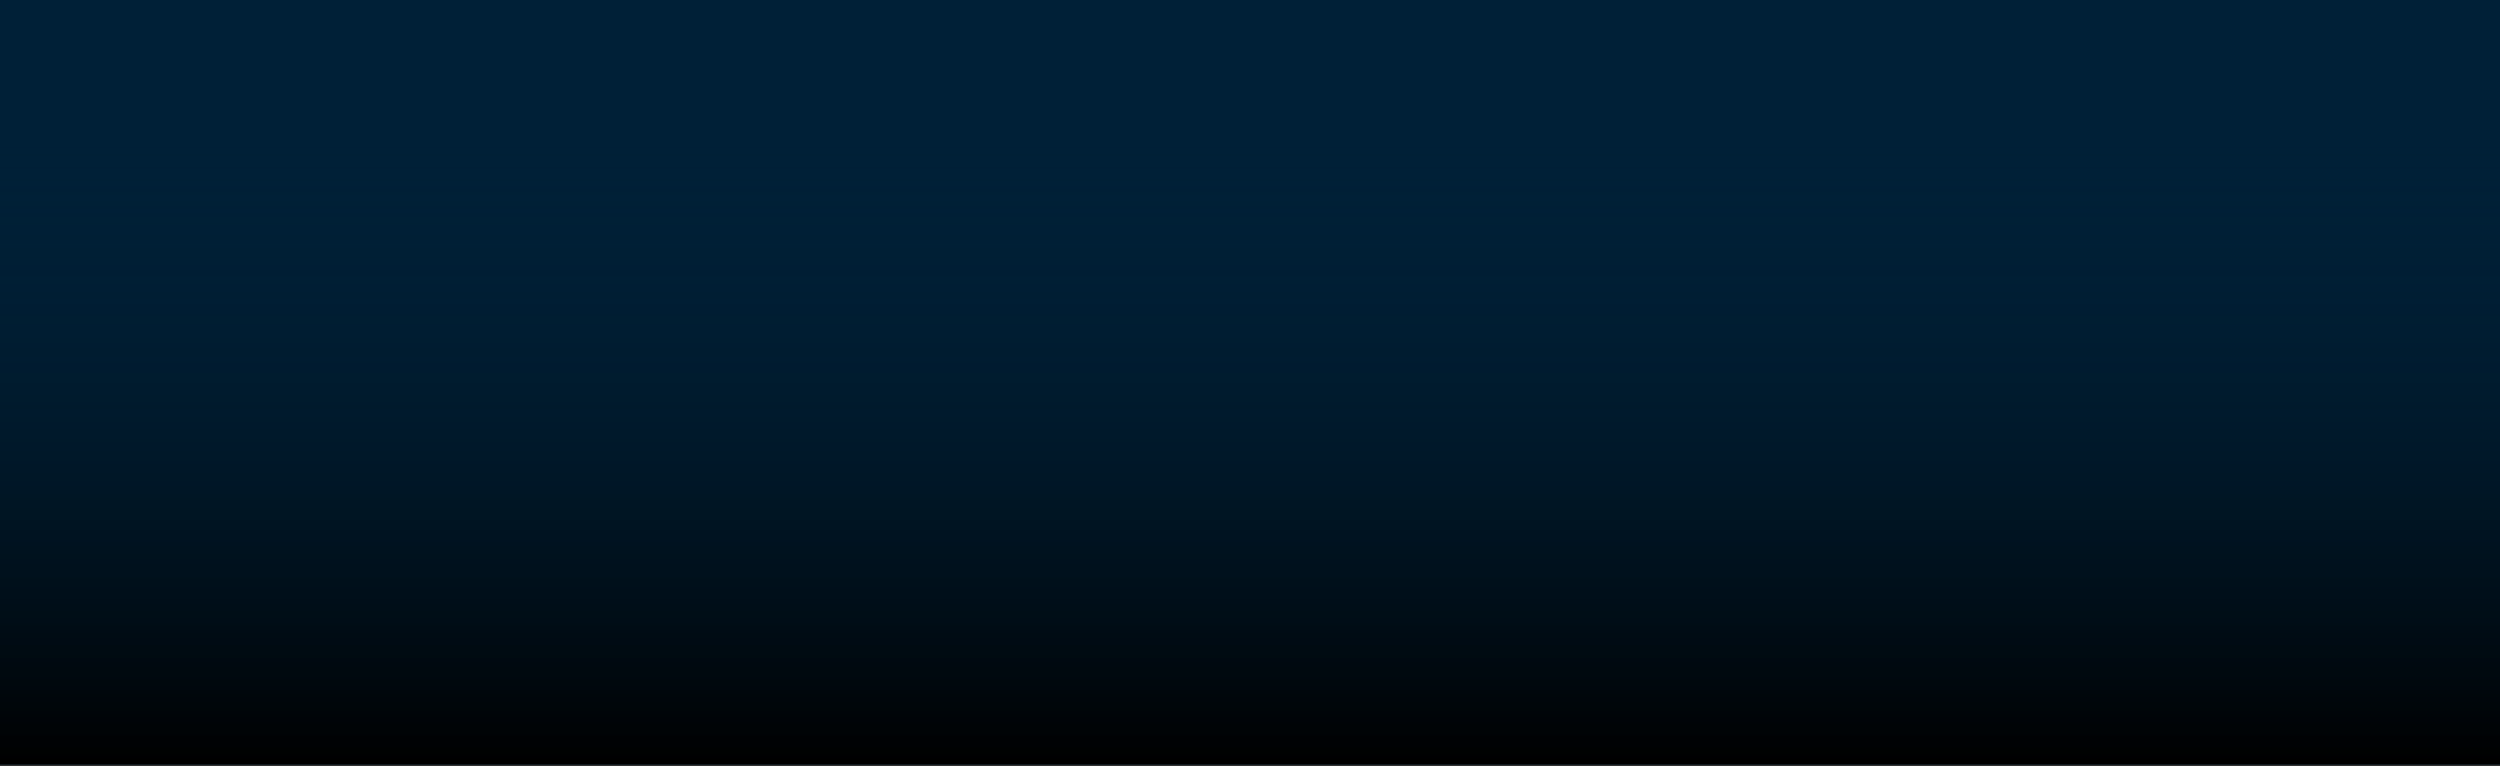 <svg width="1439" height="441" viewBox="0 0 1439 441" fill="none" xmlns="http://www.w3.org/2000/svg" style="">
<rect x="0" y="0" width="1439" height="441" fill="#333333" stroke="none"/>
<path width="1440" height="440" fill="#002037" d="M-1 0 L1439 0 L1439 440 L-1 440 Z" class="MtxFJDhq_0"></path>
<path width="1440" height="370" transform="matrix(1 0 0 -1 -1 440)" fill="url(#paint0_linear)" d="M0 0 L1440 0 L1440 370 L0 370 Z" class="MtxFJDhq_1"></path>
<path d="M513 322L552 372.144L717 372.144V440" stroke="white" stroke-width="6.776" class="MtxFJDhq_2"></path>
<path d="M745 440L745 431.491L745 398.162H540L494 339" stroke="white" stroke-width="5.421" class="MtxFJDhq_3"></path>
<path d="M701 371.206L701 440.5" stroke="white" stroke-width="3.388" class="MtxFJDhq_4"></path>
<path d="M223.567 382.477C223.567 382.477 237.987 396.407 250.515 400.841" stroke="#0088FF" stroke-width="1.355" class="MtxFJDhq_5"></path>
<path d="M296 296.87L209.951 397.142L198.263 386.867" stroke="#0088FF" stroke-width="1.355" class="MtxFJDhq_6"></path>
<path d="M173.964 387.341C167.05 381.262 166.451 370.818 172.622 364.013C178.793 357.208 189.401 356.615 196.315 362.694C203.23 368.773 203.829 379.217 197.658 386.022C191.487 392.827 180.879 393.42 173.964 387.341Z" stroke="#0088FF" stroke-width="2.033" class="MtxFJDhq_7"></path>
<path d="M177.126 383.854C172.168 379.495 171.739 372.006 176.163 367.126C180.588 362.247 188.194 361.822 193.153 366.181C198.112 370.54 198.54 378.03 194.116 382.909C189.691 387.788 182.085 388.213 177.126 383.854Z" stroke="#0088FF" stroke-width="2.033" class="MtxFJDhq_8"></path>
<path d="M180.289 380.367C177.286 377.727 177.027 373.193 179.705 370.24C182.383 367.287 186.988 367.028 189.991 369.668C192.994 372.308 193.252 376.842 190.574 379.795C187.896 382.748 183.291 383.007 180.289 380.367Z" stroke="#0088FF" stroke-width="2.033" class="MtxFJDhq_9"></path>
<path d="M252.513 406.709C250.348 404.806 250.162 401.537 252.093 399.408C254.024 397.278 257.344 397.092 259.508 398.995C261.673 400.898 261.86 404.167 259.929 406.297C257.998 408.426 254.678 408.612 252.513 406.709Z" stroke="#0088FF" stroke-width="1.355" class="MtxFJDhq_10"></path>
<path d="M529.733 298.139C477.642 371.448 375.327 389.486 301.207 338.428C227.086 287.371 209.228 186.552 261.319 113.244" stroke="white" stroke-width="7.75" class="MtxFJDhq_11"></path>
<path d="M477.623 88.206C542.354 137.782 554.327 229.237 504.366 292.476C478.773 324.871 441.892 343.578 403.302 347.455" stroke="white" stroke-width="7.75" class="MtxFJDhq_12"></path>
<path d="M361.669 335.299C289.003 317.732 244.561 245.491 262.403 173.946" stroke="#0088FF" stroke-width="13.949" stroke-linejoin="round" class="MtxFJDhq_13"></path>
<path d="M341 78.783C415 53.184 497 71.891 530.083 156.026" stroke="white" stroke-width="13.949" stroke-linejoin="round" class="MtxFJDhq_14"></path>
<path d="M460.607 50.43C545.323 82.192 587.849 175.559 555.589 258.971" stroke="white" stroke-width="13.949" stroke-linejoin="round" class="MtxFJDhq_15"></path>
<path d="M458.632 157.721L488.84 133.846" stroke="white" stroke-width="0.764" class="MtxFJDhq_16"></path>
<path d="M306.99 277.576L337.198 253.701" stroke="white" stroke-width="0.764" class="MtxFJDhq_17"></path>
<path d="M454.156 152.695L482.135 126.318" stroke="white" stroke-width="0.764" class="MtxFJDhq_18"></path>
<path d="M313.699 285.105L341.678 258.729" stroke="white" stroke-width="0.764" class="MtxFJDhq_19"></path>
<path d="M449.246 148.069L474.784 119.392" stroke="white" stroke-width="0.764" class="MtxFJDhq_20"></path>
<path d="M321.047 292.03L346.585 263.353" stroke="white" stroke-width="0.764" class="MtxFJDhq_21"></path>
<path d="M443.949 143.883L466.851 113.124" stroke="white" stroke-width="0.764" class="MtxFJDhq_22"></path>
<path d="M328.981 298.298L351.883 267.538" stroke="white" stroke-width="0.764" class="MtxFJDhq_23"></path>
<path d="M438.3 140.169L458.392 107.561" stroke="white" stroke-width="0.764" class="MtxFJDhq_24"></path>
<path d="M337.438 303.861L357.53 271.253" stroke="white" stroke-width="0.764" class="MtxFJDhq_25"></path>
<path d="M432.346 136.953L449.476 102.745" stroke="white" stroke-width="0.764" class="MtxFJDhq_26"></path>
<path d="M346.357 308.677L363.486 274.469" stroke="white" stroke-width="0.764" class="MtxFJDhq_27"></path>
<path d="M426.127 134.26L440.163 98.712" stroke="white" stroke-width="0.764" class="MtxFJDhq_28"></path>
<path d="M355.667 312.709L369.703 277.162" stroke="white" stroke-width="0.764" class="MtxFJDhq_29"></path>
<path d="M419.695 132.111L430.531 95.494" stroke="white" stroke-width="0.764" class="MtxFJDhq_30"></path>
<path d="M365.298 315.928L376.134 279.311" stroke="white" stroke-width="0.764" class="MtxFJDhq_31"></path>
<path d="M413.098 130.522L420.651 93.114" stroke="white" stroke-width="0.764" class="MtxFJDhq_32"></path>
<path d="M375.18 318.307L382.733 280.9" stroke="white" stroke-width="0.764" class="MtxFJDhq_33"></path>
<path d="M406.388 129.505L410.601 91.592" stroke="white" stroke-width="0.764" class="MtxFJDhq_34"></path>
<path d="M385.233 319.83L389.446 281.917" stroke="white" stroke-width="0.764" class="MtxFJDhq_35"></path>
<path d="M399.606 129.068L400.447 90.938" stroke="white" stroke-width="0.764" class="MtxFJDhq_36"></path>
<path d="M395.384 320.484L396.226 282.354" stroke="white" stroke-width="0.764" class="MtxFJDhq_37"></path>
<path d="M392.816 129.215L390.279 91.157" stroke="white" stroke-width="0.764" class="MtxFJDhq_38"></path>
<path d="M405.553 320.265L403.016 282.207" stroke="white" stroke-width="0.764" class="MtxFJDhq_39"></path>
<path d="M386.063 129.944L380.167 92.249" stroke="white" stroke-width="0.764" class="MtxFJDhq_40"></path>
<path d="M415.664 319.173L409.768 281.478" stroke="white" stroke-width="0.764" class="MtxFJDhq_41"></path>
<path d="M379.401 131.249L370.19 94.203" stroke="white" stroke-width="0.764" class="MtxFJDhq_42"></path>
<path d="M425.641 317.218L416.43 280.173" stroke="white" stroke-width="0.764" class="MtxFJDhq_43"></path>
<path d="M372.881 133.121L360.426 97.006" stroke="white" stroke-width="0.764" class="MtxFJDhq_44"></path>
<path d="M435.406 314.415L422.951 278.301" stroke="white" stroke-width="0.764" class="MtxFJDhq_45"></path>
<path d="M366.55 135.546L350.945 100.638" stroke="white" stroke-width="0.764" class="MtxFJDhq_46"></path>
<path d="M444.886 310.784L429.281 275.876" stroke="white" stroke-width="0.764" class="MtxFJDhq_47"></path>
<path d="M360.459 138.503L341.824 105.067" stroke="white" stroke-width="0.764" class="MtxFJDhq_48"></path>
<path d="M454.005 306.354L435.37 272.918" stroke="white" stroke-width="0.764" class="MtxFJDhq_49"></path>
<path d="M354.654 141.972L333.129 110.263" stroke="white" stroke-width="0.764" class="MtxFJDhq_50"></path>
<path d="M462.702 301.158L441.178 269.448" stroke="white" stroke-width="0.764" class="MtxFJDhq_51"></path>
<path d="M349.175 145.929L324.926 116.187" stroke="white" stroke-width="0.764" class="MtxFJDhq_52"></path>
<path d="M470.906 295.234L446.657 265.492" stroke="white" stroke-width="0.764" class="MtxFJDhq_53"></path>
<path d="M344.067 150.339L317.278 122.791" stroke="white" stroke-width="0.764" class="MtxFJDhq_54"></path>
<path d="M478.552 288.631L451.762 261.083" stroke="white" stroke-width="0.764" class="MtxFJDhq_55"></path>
<path d="M339.371 155.171L310.245 130.027" stroke="white" stroke-width="0.764" class="MtxFJDhq_56"></path>
<path d="M485.585 281.395L456.459 256.251" stroke="white" stroke-width="0.764" class="MtxFJDhq_57"></path>
<path d="M335.121 160.387L303.879 137.838" stroke="white" stroke-width="0.764" class="MtxFJDhq_58"></path>
<path d="M491.952 273.584L460.71 251.035" stroke="white" stroke-width="0.764" class="MtxFJDhq_59"></path>
<path d="M331.348 165.947L298.229 146.165" stroke="white" stroke-width="0.764" class="MtxFJDhq_60"></path>
<path d="M497.602 265.256L464.483 245.473" stroke="white" stroke-width="0.764" class="MtxFJDhq_61"></path>
<path d="M328.081 171.812L293.337 154.947" stroke="white" stroke-width="0.764" class="MtxFJDhq_62"></path>
<path d="M502.492 256.475L467.749 239.61" stroke="white" stroke-width="0.764" class="MtxFJDhq_63"></path>
<path d="M325.347 177.932L289.243 164.112" stroke="white" stroke-width="0.764" class="MtxFJDhq_64"></path>
<path d="M506.589 247.308L470.485 233.488" stroke="white" stroke-width="0.764" class="MtxFJDhq_65"></path>
<path d="M323.163 184.266L285.973 173.598" stroke="white" stroke-width="0.764" class="MtxFJDhq_66"></path>
<path d="M509.858 237.824L472.667 227.155" stroke="white" stroke-width="0.764" class="MtxFJDhq_67"></path>
<path d="M321.55 190.761L283.557 183.325" stroke="white" stroke-width="0.764" class="MtxFJDhq_68"></path>
<path d="M512.274 228.096L474.281 220.659" stroke="white" stroke-width="0.764" class="MtxFJDhq_69"></path>
<path d="M320.516 197.373L282.01 193.225" stroke="white" stroke-width="0.764" class="MtxFJDhq_70"></path>
<path d="M513.82 218.197L475.313 214.049" stroke="white" stroke-width="0.764" class="MtxFJDhq_71"></path>
<path d="M320.073 204.047L281.345 203.218" stroke="white" stroke-width="0.764" class="MtxFJDhq_72"></path>
<path d="M514.484 208.204L475.756 207.375" stroke="white" stroke-width="0.764" class="MtxFJDhq_73"></path>
<path d="M320.223 210.732L281.57 213.23" stroke="white" stroke-width="0.764" class="MtxFJDhq_74"></path>
<path d="M514.262 198.191L475.608 200.689" stroke="white" stroke-width="0.764" class="MtxFJDhq_75"></path>
<path d="M320.963 217.381L282.678 223.186" stroke="white" stroke-width="0.764" class="MtxFJDhq_76"></path>
<path d="M513.153 188.236L474.868 194.041" stroke="white" stroke-width="0.764" class="MtxFJDhq_77"></path>
<path d="M322.289 223.939L284.663 233.008" stroke="white" stroke-width="0.764" class="MtxFJDhq_78"></path>
<path d="M511.167 178.413L473.542 187.482" stroke="white" stroke-width="0.764" class="MtxFJDhq_79"></path>
<path d="M324.19 230.36L287.51 242.624" stroke="white" stroke-width="0.764" class="MtxFJDhq_80"></path>
<path d="M508.321 168.799L471.642 181.062" stroke="white" stroke-width="0.764" class="MtxFJDhq_81"></path>
<path d="M326.652 236.593L291.198 251.957" stroke="white" stroke-width="0.764" class="MtxFJDhq_82"></path>
<path d="M504.633 159.465L469.179 174.829" stroke="white" stroke-width="0.764" class="MtxFJDhq_83"></path>
<path d="M329.656 242.59L295.697 260.938" stroke="white" stroke-width="0.764" class="MtxFJDhq_84"></path>
<path d="M500.133 150.483L466.174 168.831" stroke="white" stroke-width="0.764" class="MtxFJDhq_85"></path>
<path d="M333.18 248.307L300.974 269.499" stroke="white" stroke-width="0.764" class="MtxFJDhq_86"></path>
<path d="M494.856 141.922L462.65 163.114" stroke="white" stroke-width="0.764" class="MtxFJDhq_87"></path>
<path d="M720 34.968L719.999 71.398L526.5 154.596" stroke="white" stroke-width="6.776" class="MtxFJDhq_88"></path>
<path d="M397.439 208.136V212.466M397.439 181.866V186.774M397.439 234.117V240.468M402.716 245.087H444.701V234.117M392.454 245.087H361.017L288 331.331" stroke="white" stroke-width="2.71" class="MtxFJDhq_89"></path>
<path d="M385.125 160.505H363.774C361.154 160.505 359.03 162.628 359.03 165.248V177.123C359.03 179.743 361.154 181.867 363.774 181.867H431.104C433.724 181.867 435.847 179.743 435.847 177.123V165.248C435.847 162.628 433.724 160.505 431.104 160.505H392.748" stroke="white" stroke-width="1.355" class="MtxFJDhq_90"></path>
<path d="M373.397 207.848H363.774C361.154 207.848 359.03 205.724 359.03 203.104V191.229C359.03 188.609 361.154 186.486 363.774 186.486H431.104C433.724 186.486 435.847 188.609 435.847 191.229V203.104C435.847 205.724 433.724 207.848 431.104 207.848H379.847" stroke="white" stroke-width="1.355" class="MtxFJDhq_91"></path>
<path d="M411.805 167.144V174.361M419.428 166.856V174.361" stroke="white" stroke-width="2.033" class="MtxFJDhq_92"></path>
<path d="M394.579 167.294H425.514C426.45 167.294 427.208 168.053 427.208 168.988V172.805C427.208 173.741 426.45 174.499 425.514 174.499H394.579C393.643 174.499 392.885 173.741 392.885 172.805V168.988C392.885 168.053 393.643 167.294 394.579 167.294Z" stroke="white" stroke-width="2.033" class="MtxFJDhq_93"></path>
<path d="M388.845 170.897C388.845 171.469 388.37 171.951 387.763 171.951C387.156 171.951 386.682 171.469 386.682 170.897C386.682 170.324 387.156 169.842 387.763 169.842C388.37 169.842 388.845 170.324 388.845 170.897Z" stroke="white" stroke-width="1.355" class="MtxFJDhq_94"></path>
<path d="M401.654 245.087C401.654 247.348 399.787 249.216 397.439 249.216C395.091 249.216 393.223 247.348 393.223 245.087C393.223 242.826 395.091 240.957 397.439 240.957C399.787 240.957 401.654 242.826 401.654 245.087Z" stroke="white" stroke-width="2.71" class="MtxFJDhq_95"></path>
<path d="M381.313 160.504V166.566M375.743 160.504V166.566M370.172 160.504V166.566" stroke="white" stroke-width="2.033" class="MtxFJDhq_96"></path>
<path d="M411.805 191.97V199.187M419.428 191.681V199.187" stroke="white" stroke-width="2.033" class="MtxFJDhq_97"></path>
<path d="M394.579 192.12H425.514C426.449 192.12 427.208 192.878 427.208 193.814V197.631C427.208 198.566 426.449 199.325 425.514 199.325H394.579C393.643 199.325 392.885 198.566 392.885 197.631V193.814C392.885 192.878 393.643 192.12 394.579 192.12Z" stroke="white" stroke-width="2.033" class="MtxFJDhq_98"></path>
<path d="M388.845 195.723C388.845 196.295 388.37 196.777 387.763 196.777C387.156 196.777 386.682 196.295 386.682 195.723C386.682 195.15 387.156 194.668 387.763 194.668C388.37 194.668 388.845 195.15 388.845 195.723Z" stroke="white" stroke-width="1.355" class="MtxFJDhq_99"></path>
<path d="M381.313 185.997V192.06M375.743 185.997V192.06M370.172 185.997V192.06" stroke="white" stroke-width="2.033" class="MtxFJDhq_100"></path>
<path d="M415.91 233.829H363.773C361.153 233.829 359.03 231.705 359.03 229.085V217.21C359.03 214.59 361.153 212.467 363.773 212.467H431.104C433.723 212.467 435.847 214.59 435.847 217.21V229.086C435.847 231.705 433.723 233.829 431.104 233.829H422.067" stroke="white" stroke-width="1.355" class="MtxFJDhq_101"></path>
<path d="M411.805 217.95V225.167M419.428 217.662V225.167" stroke="white" stroke-width="2.033" class="MtxFJDhq_102"></path>
<path d="M394.579 218.101H425.514C426.45 218.101 427.208 218.859 427.208 219.795V223.612C427.208 224.547 426.45 225.306 425.514 225.306H394.579C393.643 225.306 392.885 224.547 392.885 223.612V219.795C392.885 218.859 393.643 218.101 394.579 218.101Z" stroke="white" stroke-width="2.033" class="MtxFJDhq_103"></path>
<path d="M388.845 221.703C388.845 222.276 388.37 222.758 387.763 222.758C387.156 222.758 386.682 222.276 386.682 221.703C386.682 221.131 387.156 220.649 387.763 220.649C388.37 220.649 388.845 221.131 388.845 221.703Z" stroke="white" stroke-width="1.355" class="MtxFJDhq_104"></path>
<path d="M381.313 211.978V218.04M375.743 211.978V218.04M370.172 211.978V218.04" stroke="white" stroke-width="2.033" class="MtxFJDhq_105"></path>
<path d="M729.939 24.922C729.939 30.099 725.667 34.353 720.326 34.353C714.986 34.353 710.714 30.099 710.714 24.922C710.714 19.744 714.986 15.491 720.326 15.491C725.667 15.491 729.939 19.744 729.939 24.922Z" stroke="white" stroke-width="4.272" class="MtxFJDhq_106"></path>
<path d="M701 1C703.977 8.392 711.304 13.619 719.871 13.619C728.438 13.619 735.765 8.392 738.742 1" stroke="white" stroke-width="4.272" class="MtxFJDhq_107"></path>
<defs>
<linearGradient id="paint0_linear" x1="720" y1="0" x2="720" y2="370" gradientUnits="userSpaceOnUse">
<stop></stop>
<stop offset="0.974" stop-color="#002037" stop-opacity="0"></stop>
</linearGradient>
</defs>
<style data-made-with="vivus-instant">.MtxFJDhq_0{stroke-dasharray:3760 3762;stroke-dashoffset:3761;animation:MtxFJDhq_draw 2000ms ease-in-out 0ms forwards;}.MtxFJDhq_1{stroke-dasharray:3620 3622;stroke-dashoffset:3621;animation:MtxFJDhq_draw 2000ms ease-in-out 9ms forwards;}.MtxFJDhq_2{stroke-dasharray:297 299;stroke-dashoffset:298;animation:MtxFJDhq_draw 2000ms ease-in-out 18ms forwards;}.MtxFJDhq_3{stroke-dasharray:322 324;stroke-dashoffset:323;animation:MtxFJDhq_draw 2000ms ease-in-out 28ms forwards;}.MtxFJDhq_4{stroke-dasharray:70 72;stroke-dashoffset:71;animation:MtxFJDhq_draw 2000ms ease-in-out 37ms forwards;}.MtxFJDhq_5{stroke-dasharray:33 35;stroke-dashoffset:34;animation:MtxFJDhq_draw 2000ms ease-in-out 46ms forwards;}.MtxFJDhq_6{stroke-dasharray:148 150;stroke-dashoffset:149;animation:MtxFJDhq_draw 2000ms ease-in-out 56ms forwards;}.MtxFJDhq_7{stroke-dasharray:105 107;stroke-dashoffset:106;animation:MtxFJDhq_draw 2000ms ease-in-out 65ms forwards;}.MtxFJDhq_8{stroke-dasharray:76 78;stroke-dashoffset:77;animation:MtxFJDhq_draw 2000ms ease-in-out 74ms forwards;}.MtxFJDhq_9{stroke-dasharray:46 48;stroke-dashoffset:47;animation:MtxFJDhq_draw 2000ms ease-in-out 84ms forwards;}.MtxFJDhq_10{stroke-dasharray:33 35;stroke-dashoffset:34;animation:MtxFJDhq_draw 2000ms ease-in-out 93ms forwards;}.MtxFJDhq_11{stroke-dasharray:512 514;stroke-dashoffset:513;animation:MtxFJDhq_draw 2000ms ease-in-out 102ms forwards;}.MtxFJDhq_12{stroke-dasharray:348 350;stroke-dashoffset:349;animation:MtxFJDhq_draw 2000ms ease-in-out 112ms forwards;}.MtxFJDhq_13{stroke-dasharray:211 213;stroke-dashoffset:212;animation:MtxFJDhq_draw 2000ms ease-in-out 121ms forwards;}.MtxFJDhq_14{stroke-dasharray:229 231;stroke-dashoffset:230;animation:MtxFJDhq_draw 2000ms ease-in-out 130ms forwards;}.MtxFJDhq_15{stroke-dasharray:256 258;stroke-dashoffset:257;animation:MtxFJDhq_draw 2000ms ease-in-out 140ms forwards;}.MtxFJDhq_16{stroke-dasharray:39 41;stroke-dashoffset:40;animation:MtxFJDhq_draw 2000ms ease-in-out 149ms forwards;}.MtxFJDhq_17{stroke-dasharray:39 41;stroke-dashoffset:40;animation:MtxFJDhq_draw 2000ms ease-in-out 158ms forwards;}.MtxFJDhq_18{stroke-dasharray:39 41;stroke-dashoffset:40;animation:MtxFJDhq_draw 2000ms ease-in-out 168ms forwards;}.MtxFJDhq_19{stroke-dasharray:39 41;stroke-dashoffset:40;animation:MtxFJDhq_draw 2000ms ease-in-out 177ms forwards;}.MtxFJDhq_20{stroke-dasharray:39 41;stroke-dashoffset:40;animation:MtxFJDhq_draw 2000ms ease-in-out 186ms forwards;}.MtxFJDhq_21{stroke-dasharray:39 41;stroke-dashoffset:40;animation:MtxFJDhq_draw 2000ms ease-in-out 196ms forwards;}.MtxFJDhq_22{stroke-dasharray:39 41;stroke-dashoffset:40;animation:MtxFJDhq_draw 2000ms ease-in-out 205ms forwards;}.MtxFJDhq_23{stroke-dasharray:39 41;stroke-dashoffset:40;animation:MtxFJDhq_draw 2000ms ease-in-out 214ms forwards;}.MtxFJDhq_24{stroke-dasharray:39 41;stroke-dashoffset:40;animation:MtxFJDhq_draw 2000ms ease-in-out 224ms forwards;}.MtxFJDhq_25{stroke-dasharray:39 41;stroke-dashoffset:40;animation:MtxFJDhq_draw 2000ms ease-in-out 233ms forwards;}.MtxFJDhq_26{stroke-dasharray:39 41;stroke-dashoffset:40;animation:MtxFJDhq_draw 2000ms ease-in-out 242ms forwards;}.MtxFJDhq_27{stroke-dasharray:39 41;stroke-dashoffset:40;animation:MtxFJDhq_draw 2000ms ease-in-out 252ms forwards;}.MtxFJDhq_28{stroke-dasharray:39 41;stroke-dashoffset:40;animation:MtxFJDhq_draw 2000ms ease-in-out 261ms forwards;}.MtxFJDhq_29{stroke-dasharray:39 41;stroke-dashoffset:40;animation:MtxFJDhq_draw 2000ms ease-in-out 271ms forwards;}.MtxFJDhq_30{stroke-dasharray:39 41;stroke-dashoffset:40;animation:MtxFJDhq_draw 2000ms ease-in-out 280ms forwards;}.MtxFJDhq_31{stroke-dasharray:39 41;stroke-dashoffset:40;animation:MtxFJDhq_draw 2000ms ease-in-out 289ms forwards;}.MtxFJDhq_32{stroke-dasharray:39 41;stroke-dashoffset:40;animation:MtxFJDhq_draw 2000ms ease-in-out 299ms forwards;}.MtxFJDhq_33{stroke-dasharray:39 41;stroke-dashoffset:40;animation:MtxFJDhq_draw 2000ms ease-in-out 308ms forwards;}.MtxFJDhq_34{stroke-dasharray:39 41;stroke-dashoffset:40;animation:MtxFJDhq_draw 2000ms ease-in-out 317ms forwards;}.MtxFJDhq_35{stroke-dasharray:39 41;stroke-dashoffset:40;animation:MtxFJDhq_draw 2000ms ease-in-out 327ms forwards;}.MtxFJDhq_36{stroke-dasharray:39 41;stroke-dashoffset:40;animation:MtxFJDhq_draw 2000ms ease-in-out 336ms forwards;}.MtxFJDhq_37{stroke-dasharray:39 41;stroke-dashoffset:40;animation:MtxFJDhq_draw 2000ms ease-in-out 345ms forwards;}.MtxFJDhq_38{stroke-dasharray:39 41;stroke-dashoffset:40;animation:MtxFJDhq_draw 2000ms ease-in-out 355ms forwards;}.MtxFJDhq_39{stroke-dasharray:39 41;stroke-dashoffset:40;animation:MtxFJDhq_draw 2000ms ease-in-out 364ms forwards;}.MtxFJDhq_40{stroke-dasharray:39 41;stroke-dashoffset:40;animation:MtxFJDhq_draw 2000ms ease-in-out 373ms forwards;}.MtxFJDhq_41{stroke-dasharray:39 41;stroke-dashoffset:40;animation:MtxFJDhq_draw 2000ms ease-in-out 383ms forwards;}.MtxFJDhq_42{stroke-dasharray:39 41;stroke-dashoffset:40;animation:MtxFJDhq_draw 2000ms ease-in-out 392ms forwards;}.MtxFJDhq_43{stroke-dasharray:39 41;stroke-dashoffset:40;animation:MtxFJDhq_draw 2000ms ease-in-out 401ms forwards;}.MtxFJDhq_44{stroke-dasharray:39 41;stroke-dashoffset:40;animation:MtxFJDhq_draw 2000ms ease-in-out 411ms forwards;}.MtxFJDhq_45{stroke-dasharray:39 41;stroke-dashoffset:40;animation:MtxFJDhq_draw 2000ms ease-in-out 420ms forwards;}.MtxFJDhq_46{stroke-dasharray:39 41;stroke-dashoffset:40;animation:MtxFJDhq_draw 2000ms ease-in-out 429ms forwards;}.MtxFJDhq_47{stroke-dasharray:39 41;stroke-dashoffset:40;animation:MtxFJDhq_draw 2000ms ease-in-out 439ms forwards;}.MtxFJDhq_48{stroke-dasharray:39 41;stroke-dashoffset:40;animation:MtxFJDhq_draw 2000ms ease-in-out 448ms forwards;}.MtxFJDhq_49{stroke-dasharray:39 41;stroke-dashoffset:40;animation:MtxFJDhq_draw 2000ms ease-in-out 457ms forwards;}.MtxFJDhq_50{stroke-dasharray:39 41;stroke-dashoffset:40;animation:MtxFJDhq_draw 2000ms ease-in-out 467ms forwards;}.MtxFJDhq_51{stroke-dasharray:39 41;stroke-dashoffset:40;animation:MtxFJDhq_draw 2000ms ease-in-out 476ms forwards;}.MtxFJDhq_52{stroke-dasharray:39 41;stroke-dashoffset:40;animation:MtxFJDhq_draw 2000ms ease-in-out 485ms forwards;}.MtxFJDhq_53{stroke-dasharray:39 41;stroke-dashoffset:40;animation:MtxFJDhq_draw 2000ms ease-in-out 495ms forwards;}.MtxFJDhq_54{stroke-dasharray:39 41;stroke-dashoffset:40;animation:MtxFJDhq_draw 2000ms ease-in-out 504ms forwards;}.MtxFJDhq_55{stroke-dasharray:39 41;stroke-dashoffset:40;animation:MtxFJDhq_draw 2000ms ease-in-out 514ms forwards;}.MtxFJDhq_56{stroke-dasharray:39 41;stroke-dashoffset:40;animation:MtxFJDhq_draw 2000ms ease-in-out 523ms forwards;}.MtxFJDhq_57{stroke-dasharray:39 41;stroke-dashoffset:40;animation:MtxFJDhq_draw 2000ms ease-in-out 532ms forwards;}.MtxFJDhq_58{stroke-dasharray:39 41;stroke-dashoffset:40;animation:MtxFJDhq_draw 2000ms ease-in-out 542ms forwards;}.MtxFJDhq_59{stroke-dasharray:39 41;stroke-dashoffset:40;animation:MtxFJDhq_draw 2000ms ease-in-out 551ms forwards;}.MtxFJDhq_60{stroke-dasharray:39 41;stroke-dashoffset:40;animation:MtxFJDhq_draw 2000ms ease-in-out 560ms forwards;}.MtxFJDhq_61{stroke-dasharray:39 41;stroke-dashoffset:40;animation:MtxFJDhq_draw 2000ms ease-in-out 570ms forwards;}.MtxFJDhq_62{stroke-dasharray:39 41;stroke-dashoffset:40;animation:MtxFJDhq_draw 2000ms ease-in-out 579ms forwards;}.MtxFJDhq_63{stroke-dasharray:39 41;stroke-dashoffset:40;animation:MtxFJDhq_draw 2000ms ease-in-out 588ms forwards;}.MtxFJDhq_64{stroke-dasharray:39 41;stroke-dashoffset:40;animation:MtxFJDhq_draw 2000ms ease-in-out 598ms forwards;}.MtxFJDhq_65{stroke-dasharray:39 41;stroke-dashoffset:40;animation:MtxFJDhq_draw 2000ms ease-in-out 607ms forwards;}.MtxFJDhq_66{stroke-dasharray:39 41;stroke-dashoffset:40;animation:MtxFJDhq_draw 2000ms ease-in-out 616ms forwards;}.MtxFJDhq_67{stroke-dasharray:39 41;stroke-dashoffset:40;animation:MtxFJDhq_draw 2000ms ease-in-out 626ms forwards;}.MtxFJDhq_68{stroke-dasharray:39 41;stroke-dashoffset:40;animation:MtxFJDhq_draw 2000ms ease-in-out 635ms forwards;}.MtxFJDhq_69{stroke-dasharray:39 41;stroke-dashoffset:40;animation:MtxFJDhq_draw 2000ms ease-in-out 644ms forwards;}.MtxFJDhq_70{stroke-dasharray:39 41;stroke-dashoffset:40;animation:MtxFJDhq_draw 2000ms ease-in-out 654ms forwards;}.MtxFJDhq_71{stroke-dasharray:39 41;stroke-dashoffset:40;animation:MtxFJDhq_draw 2000ms ease-in-out 663ms forwards;}.MtxFJDhq_72{stroke-dasharray:39 41;stroke-dashoffset:40;animation:MtxFJDhq_draw 2000ms ease-in-out 672ms forwards;}.MtxFJDhq_73{stroke-dasharray:39 41;stroke-dashoffset:40;animation:MtxFJDhq_draw 2000ms ease-in-out 682ms forwards;}.MtxFJDhq_74{stroke-dasharray:39 41;stroke-dashoffset:40;animation:MtxFJDhq_draw 2000ms ease-in-out 691ms forwards;}.MtxFJDhq_75{stroke-dasharray:39 41;stroke-dashoffset:40;animation:MtxFJDhq_draw 2000ms ease-in-out 700ms forwards;}.MtxFJDhq_76{stroke-dasharray:39 41;stroke-dashoffset:40;animation:MtxFJDhq_draw 2000ms ease-in-out 710ms forwards;}.MtxFJDhq_77{stroke-dasharray:39 41;stroke-dashoffset:40;animation:MtxFJDhq_draw 2000ms ease-in-out 719ms forwards;}.MtxFJDhq_78{stroke-dasharray:39 41;stroke-dashoffset:40;animation:MtxFJDhq_draw 2000ms ease-in-out 728ms forwards;}.MtxFJDhq_79{stroke-dasharray:39 41;stroke-dashoffset:40;animation:MtxFJDhq_draw 2000ms ease-in-out 738ms forwards;}.MtxFJDhq_80{stroke-dasharray:39 41;stroke-dashoffset:40;animation:MtxFJDhq_draw 2000ms ease-in-out 747ms forwards;}.MtxFJDhq_81{stroke-dasharray:39 41;stroke-dashoffset:40;animation:MtxFJDhq_draw 2000ms ease-in-out 757ms forwards;}.MtxFJDhq_82{stroke-dasharray:39 41;stroke-dashoffset:40;animation:MtxFJDhq_draw 2000ms ease-in-out 766ms forwards;}.MtxFJDhq_83{stroke-dasharray:39 41;stroke-dashoffset:40;animation:MtxFJDhq_draw 2000ms ease-in-out 775ms forwards;}.MtxFJDhq_84{stroke-dasharray:39 41;stroke-dashoffset:40;animation:MtxFJDhq_draw 2000ms ease-in-out 785ms forwards;}.MtxFJDhq_85{stroke-dasharray:39 41;stroke-dashoffset:40;animation:MtxFJDhq_draw 2000ms ease-in-out 794ms forwards;}.MtxFJDhq_86{stroke-dasharray:39 41;stroke-dashoffset:40;animation:MtxFJDhq_draw 2000ms ease-in-out 803ms forwards;}.MtxFJDhq_87{stroke-dasharray:39 41;stroke-dashoffset:40;animation:MtxFJDhq_draw 2000ms ease-in-out 813ms forwards;}.MtxFJDhq_88{stroke-dasharray:248 250;stroke-dashoffset:249;animation:MtxFJDhq_draw 2000ms ease-in-out 822ms forwards;}.MtxFJDhq_89{stroke-dasharray:213 215;stroke-dashoffset:214;animation:MtxFJDhq_draw 2000ms ease-in-out 831ms forwards;}.MtxFJDhq_90{stroke-dasharray:181 183;stroke-dashoffset:182;animation:MtxFJDhq_draw 2000ms ease-in-out 841ms forwards;}.MtxFJDhq_91{stroke-dasharray:182 184;stroke-dashoffset:183;animation:MtxFJDhq_draw 2000ms ease-in-out 850ms forwards;}.MtxFJDhq_92{stroke-dasharray:15 17;stroke-dashoffset:16;animation:MtxFJDhq_draw 2000ms ease-in-out 859ms forwards;}.MtxFJDhq_93{stroke-dasharray:81 83;stroke-dashoffset:82;animation:MtxFJDhq_draw 2000ms ease-in-out 869ms forwards;}.MtxFJDhq_94{stroke-dasharray:7 9;stroke-dashoffset:8;animation:MtxFJDhq_draw 2000ms ease-in-out 878ms forwards;}.MtxFJDhq_95{stroke-dasharray:27 29;stroke-dashoffset:28;animation:MtxFJDhq_draw 2000ms ease-in-out 887ms forwards;}.MtxFJDhq_96{stroke-dasharray:19 21;stroke-dashoffset:20;animation:MtxFJDhq_draw 2000ms ease-in-out 897ms forwards;}.MtxFJDhq_97{stroke-dasharray:15 17;stroke-dashoffset:16;animation:MtxFJDhq_draw 2000ms ease-in-out 906ms forwards;}.MtxFJDhq_98{stroke-dasharray:81 83;stroke-dashoffset:82;animation:MtxFJDhq_draw 2000ms ease-in-out 915ms forwards;}.MtxFJDhq_99{stroke-dasharray:7 9;stroke-dashoffset:8;animation:MtxFJDhq_draw 2000ms ease-in-out 925ms forwards;}.MtxFJDhq_100{stroke-dasharray:19 21;stroke-dashoffset:20;animation:MtxFJDhq_draw 2000ms ease-in-out 934ms forwards;}.MtxFJDhq_101{stroke-dasharray:183 185;stroke-dashoffset:184;animation:MtxFJDhq_draw 2000ms ease-in-out 943ms forwards;}.MtxFJDhq_102{stroke-dasharray:15 17;stroke-dashoffset:16;animation:MtxFJDhq_draw 2000ms ease-in-out 953ms forwards;}.MtxFJDhq_103{stroke-dasharray:81 83;stroke-dashoffset:82;animation:MtxFJDhq_draw 2000ms ease-in-out 962ms forwards;}.MtxFJDhq_104{stroke-dasharray:7 9;stroke-dashoffset:8;animation:MtxFJDhq_draw 2000ms ease-in-out 971ms forwards;}.MtxFJDhq_105{stroke-dasharray:19 21;stroke-dashoffset:20;animation:MtxFJDhq_draw 2000ms ease-in-out 981ms forwards;}.MtxFJDhq_106{stroke-dasharray:60 62;stroke-dashoffset:61;animation:MtxFJDhq_draw 2000ms ease-in-out 990ms forwards;}.MtxFJDhq_107{stroke-dasharray:49 51;stroke-dashoffset:50;animation:MtxFJDhq_draw 2000ms ease-in-out 1000ms forwards;}@keyframes MtxFJDhq_draw{100%{stroke-dashoffset:0;}}@keyframes MtxFJDhq_fade{0%{stroke-opacity:1;}94.444%{stroke-opacity:1;}100%{stroke-opacity:0;}}</style></svg>
